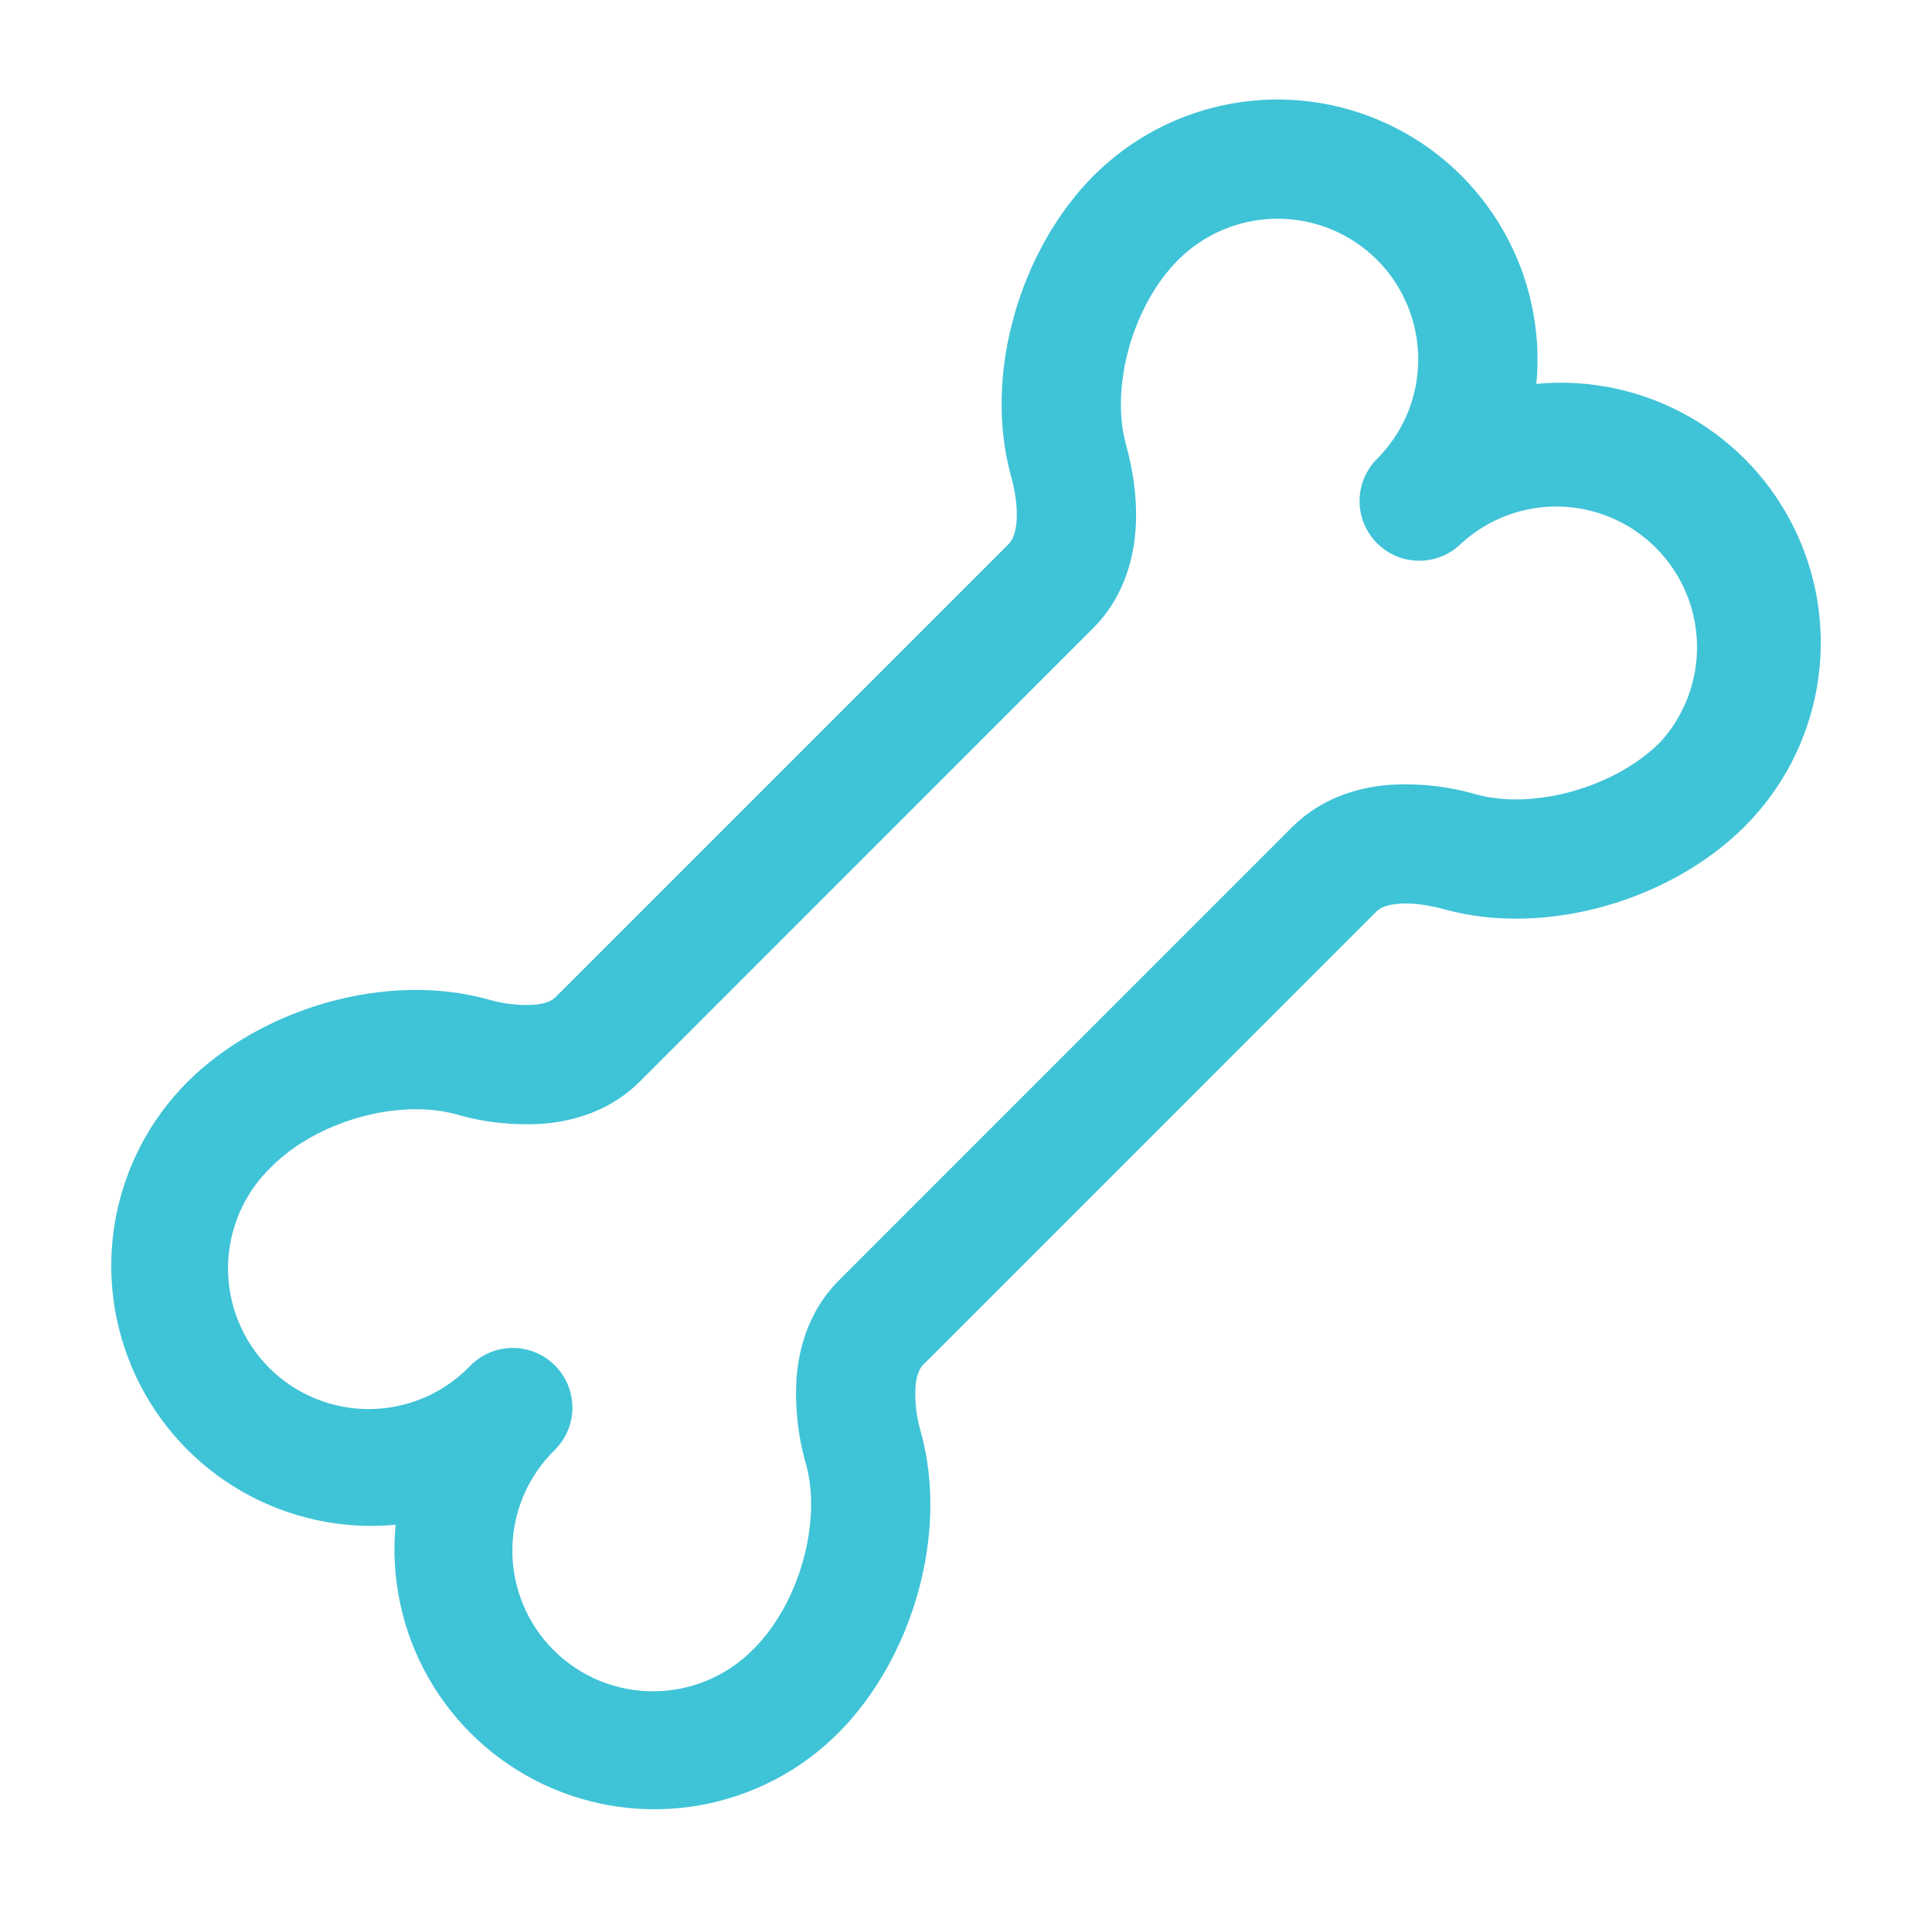 <svg width="82" height="81" viewBox="0 0 82 81" fill="none" xmlns="http://www.w3.org/2000/svg">
<g id="solar:bone-outline">
<path id="Vector" fill-rule="evenodd" clip-rule="evenodd" d="M58.449 11.03C57.329 9.91 55.81 9.282 54.227 9.282C52.643 9.282 51.125 9.91 50.005 11.03C48.087 12.947 47.109 16.396 47.791 18.866C48.094 19.963 48.303 21.279 48.185 22.609C48.067 23.949 47.598 25.458 46.397 26.659L27.159 45.897C25.958 47.098 24.449 47.567 23.109 47.685C21.847 47.776 20.579 47.642 19.363 47.291C16.892 46.609 13.447 47.588 11.533 49.505C10.956 50.053 10.495 50.712 10.176 51.442C9.858 52.172 9.689 52.958 9.679 53.754C9.669 54.551 9.818 55.341 10.118 56.078C10.418 56.816 10.862 57.486 11.425 58.05C11.988 58.613 12.658 59.058 13.395 59.358C14.133 59.659 14.923 59.809 15.719 59.8C16.515 59.79 17.302 59.622 18.032 59.304C18.762 58.986 19.421 58.525 19.97 57.949C20.205 57.714 20.484 57.527 20.791 57.399C21.098 57.272 21.428 57.206 21.76 57.206C22.093 57.205 22.422 57.27 22.729 57.397C23.037 57.524 23.316 57.711 23.551 57.945C23.787 58.18 23.973 58.459 24.101 58.766C24.228 59.074 24.294 59.403 24.295 59.735C24.295 60.068 24.23 60.397 24.103 60.704C23.976 61.012 23.79 61.291 23.555 61.526C22.987 62.078 22.535 62.736 22.225 63.464C21.914 64.191 21.752 64.974 21.746 65.764C21.74 66.555 21.892 67.34 22.192 68.072C22.492 68.804 22.934 69.469 23.494 70.028C24.053 70.588 24.718 71.03 25.45 71.331C26.181 71.631 26.966 71.783 27.757 71.778C28.548 71.772 29.33 71.61 30.057 71.299C30.785 70.989 31.444 70.538 31.995 69.971C33.913 68.054 34.891 64.604 34.209 62.134C33.858 60.919 33.725 59.652 33.815 58.391C33.933 57.051 34.402 55.542 35.603 54.341L54.841 35.103C56.042 33.902 57.551 33.433 58.891 33.315C60.153 33.224 61.421 33.358 62.637 33.71C65.108 34.391 68.553 33.413 70.467 31.496C71.503 30.36 72.061 28.869 72.026 27.333C71.991 25.797 71.365 24.333 70.279 23.247C69.192 22.16 67.729 21.533 66.193 21.498C64.656 21.462 63.165 22.02 62.03 23.055C61.555 23.53 60.911 23.797 60.239 23.797C59.567 23.798 58.922 23.531 58.447 23.056C57.972 22.581 57.705 21.937 57.704 21.265C57.704 20.594 57.971 19.949 58.445 19.474C59 18.919 59.44 18.261 59.74 17.537C60.04 16.812 60.194 16.036 60.194 15.252C60.194 14.467 60.04 13.691 59.74 12.967C59.44 12.242 59.003 11.584 58.449 11.03ZM65.209 16.291C65.421 14.031 64.931 11.76 63.806 9.789C62.681 7.817 60.975 6.24 58.921 5.274C56.867 4.307 54.565 3.997 52.329 4.386C50.092 4.775 48.03 5.845 46.424 7.449C43.322 10.554 41.705 15.849 42.914 20.216C43.109 20.925 43.194 21.614 43.143 22.164C43.096 22.704 42.941 22.953 42.816 23.082L23.578 42.319C23.453 42.444 23.204 42.596 22.664 42.643C22.006 42.679 21.347 42.602 20.716 42.414C16.349 41.205 11.05 42.822 7.949 45.924C6.345 47.53 5.275 49.592 4.886 51.829C4.497 54.065 4.807 56.367 5.774 58.421C6.74 60.475 8.317 62.181 10.289 63.306C12.26 64.431 14.531 64.921 16.791 64.709C16.577 66.97 17.065 69.242 18.19 71.215C19.315 73.188 21.021 74.765 23.076 75.733C25.131 76.7 27.434 77.009 29.671 76.619C31.908 76.229 33.971 75.157 35.576 73.551C38.678 70.446 40.295 65.151 39.086 60.784C38.898 60.153 38.821 59.494 38.857 58.836C38.904 58.296 39.059 58.047 39.184 57.918L58.422 38.681C58.547 38.556 58.796 38.404 59.336 38.357C59.886 38.306 60.572 38.391 61.284 38.586C65.651 39.795 70.95 38.178 74.048 35.076C75.654 33.471 76.725 31.409 77.115 29.172C77.505 26.935 77.196 24.632 76.229 22.578C75.263 20.523 73.686 18.817 71.713 17.692C69.741 16.567 67.469 16.078 65.209 16.291Z" fill="#3FC3D7"/>
</g>
</svg>
